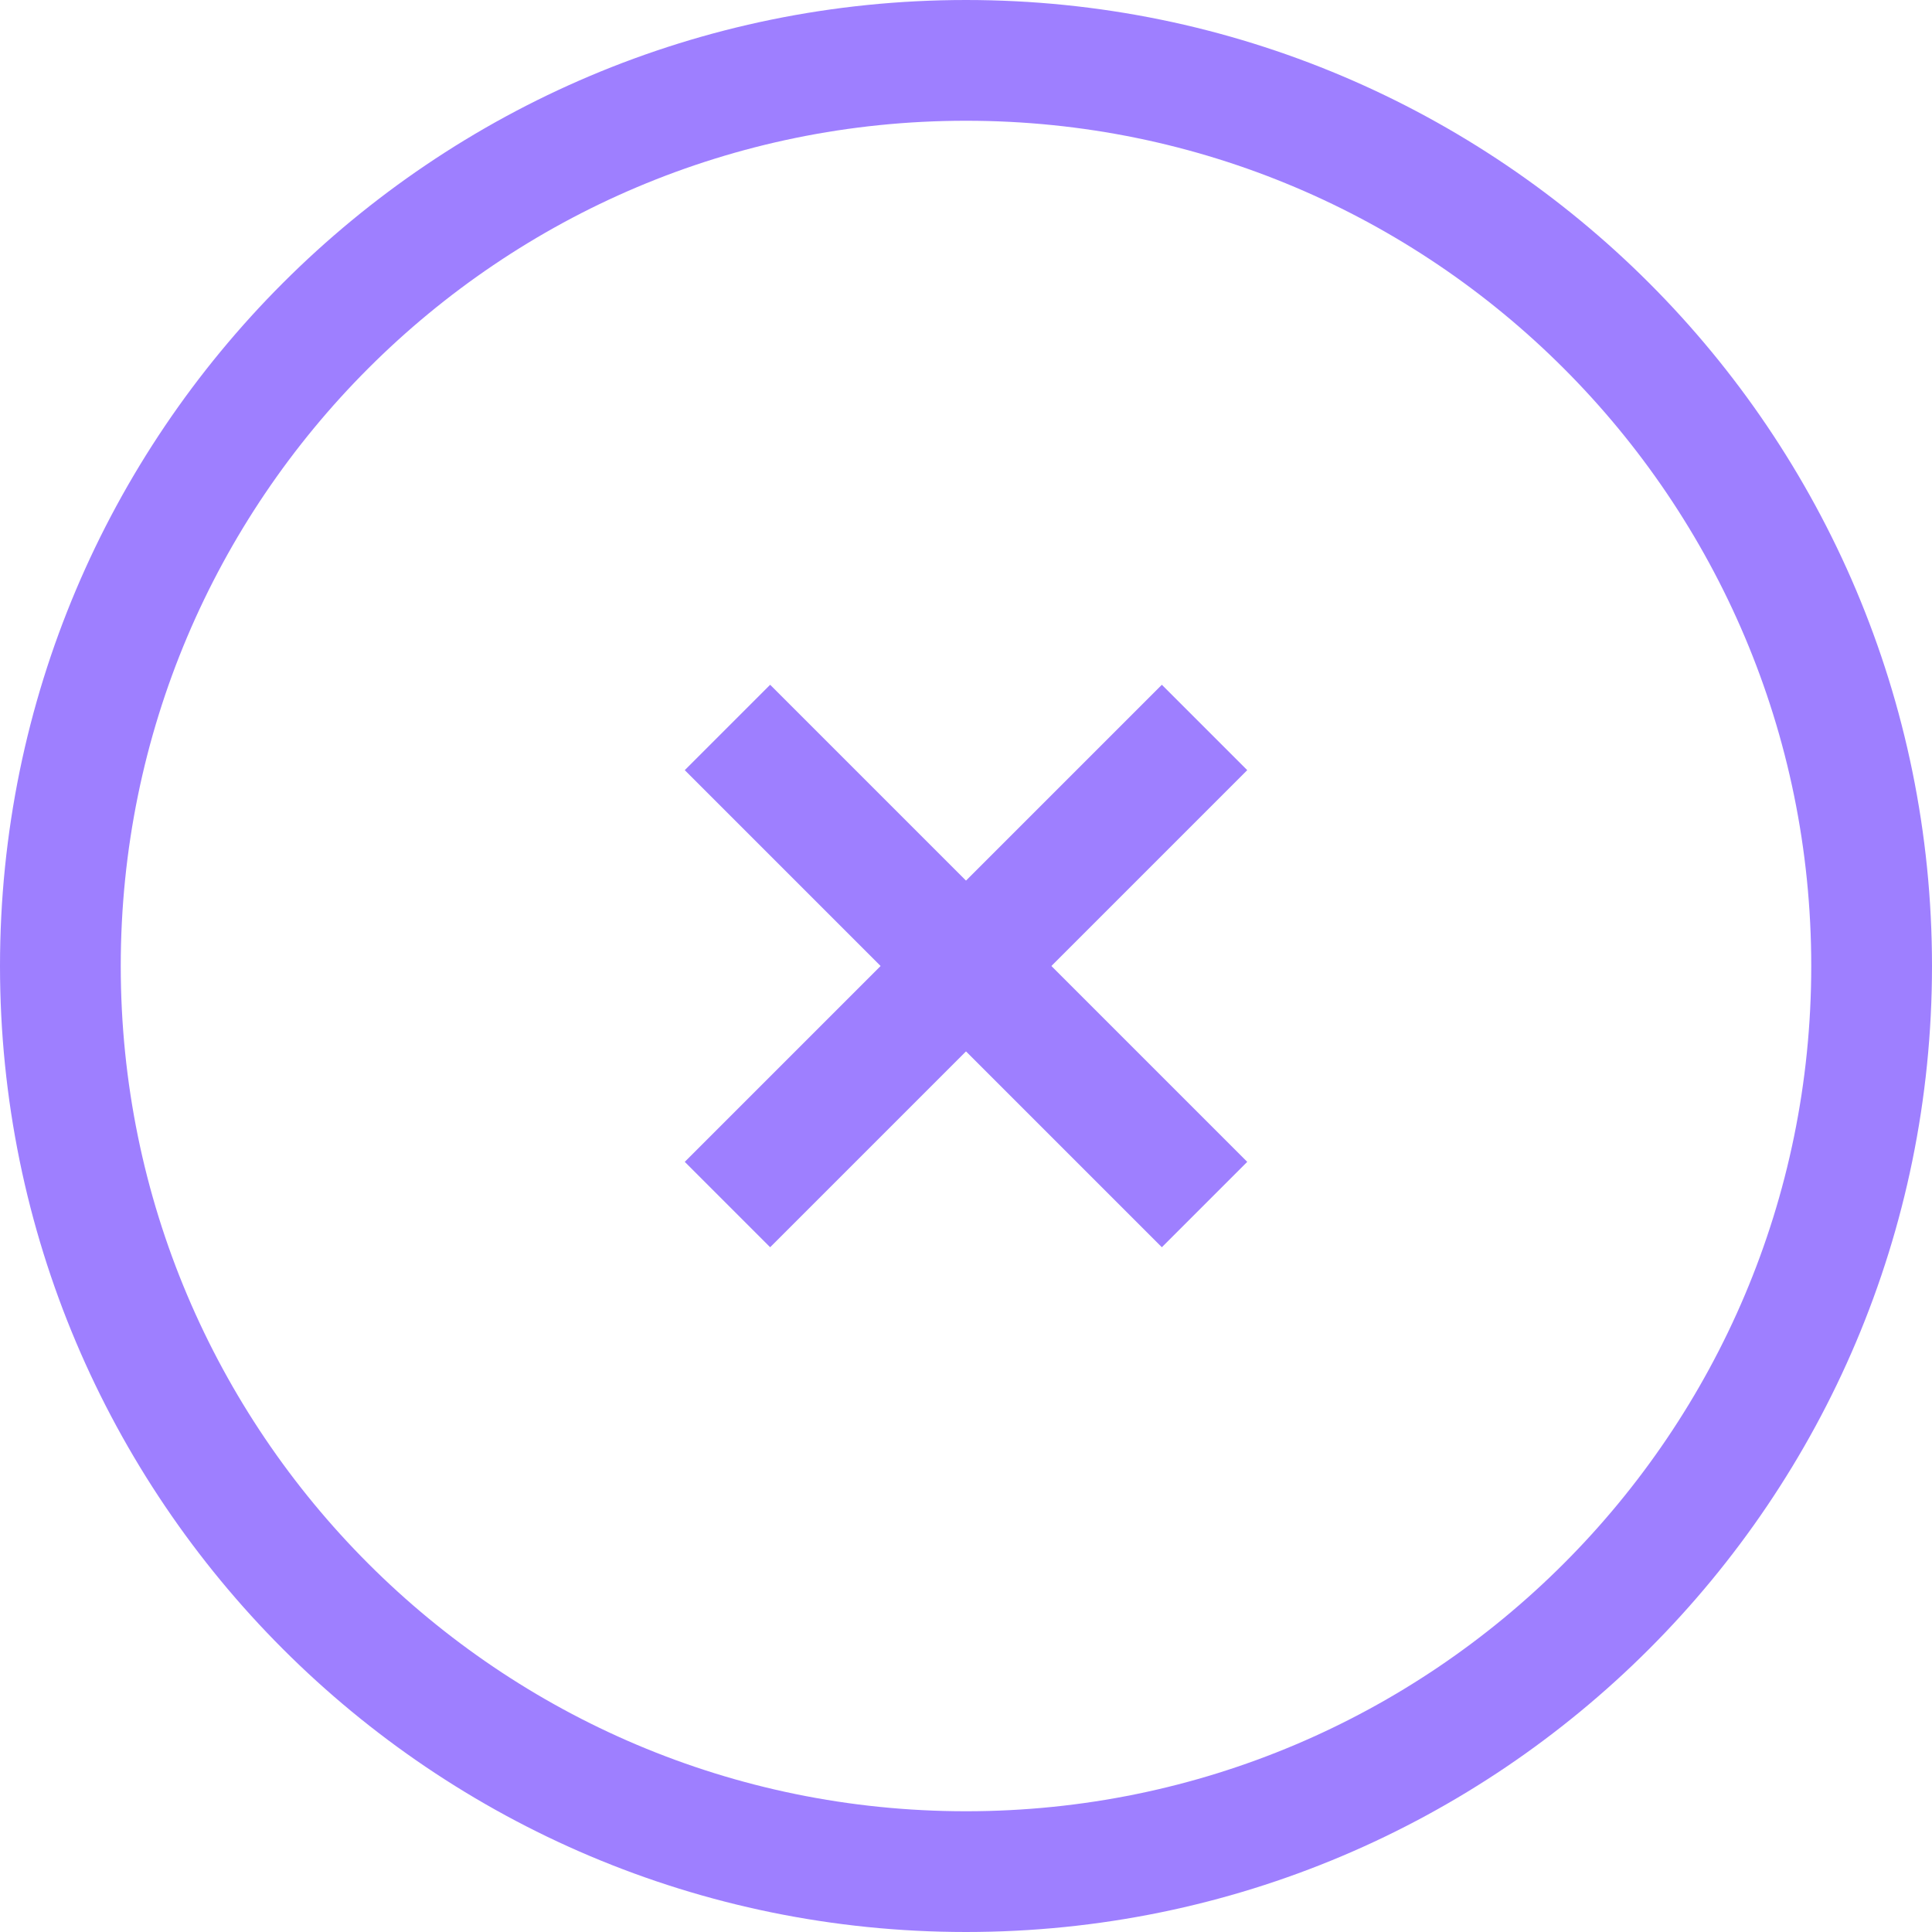 <svg width="32" height="32" viewBox="0 0 32 32" fill="none" xmlns="http://www.w3.org/2000/svg">
<path d="M16 31C24.284 31 31 24.284 31 16C31 7.716 24.284 1 16 1C7.716 1 1 7.716 1 16C1 24.284 7.716 31 16 31Z" stroke="#9E7FFF" stroke-width="2" stroke-miterlimit="10"/>
<path d="M12.049 19.951L19.951 12.049" stroke="#9E7FFF" stroke-width="2" stroke-miterlimit="10"/>
<path d="M12.049 12.049L19.951 19.951" stroke="#9E7FFF" stroke-width="2" stroke-miterlimit="10"/>
</svg>
